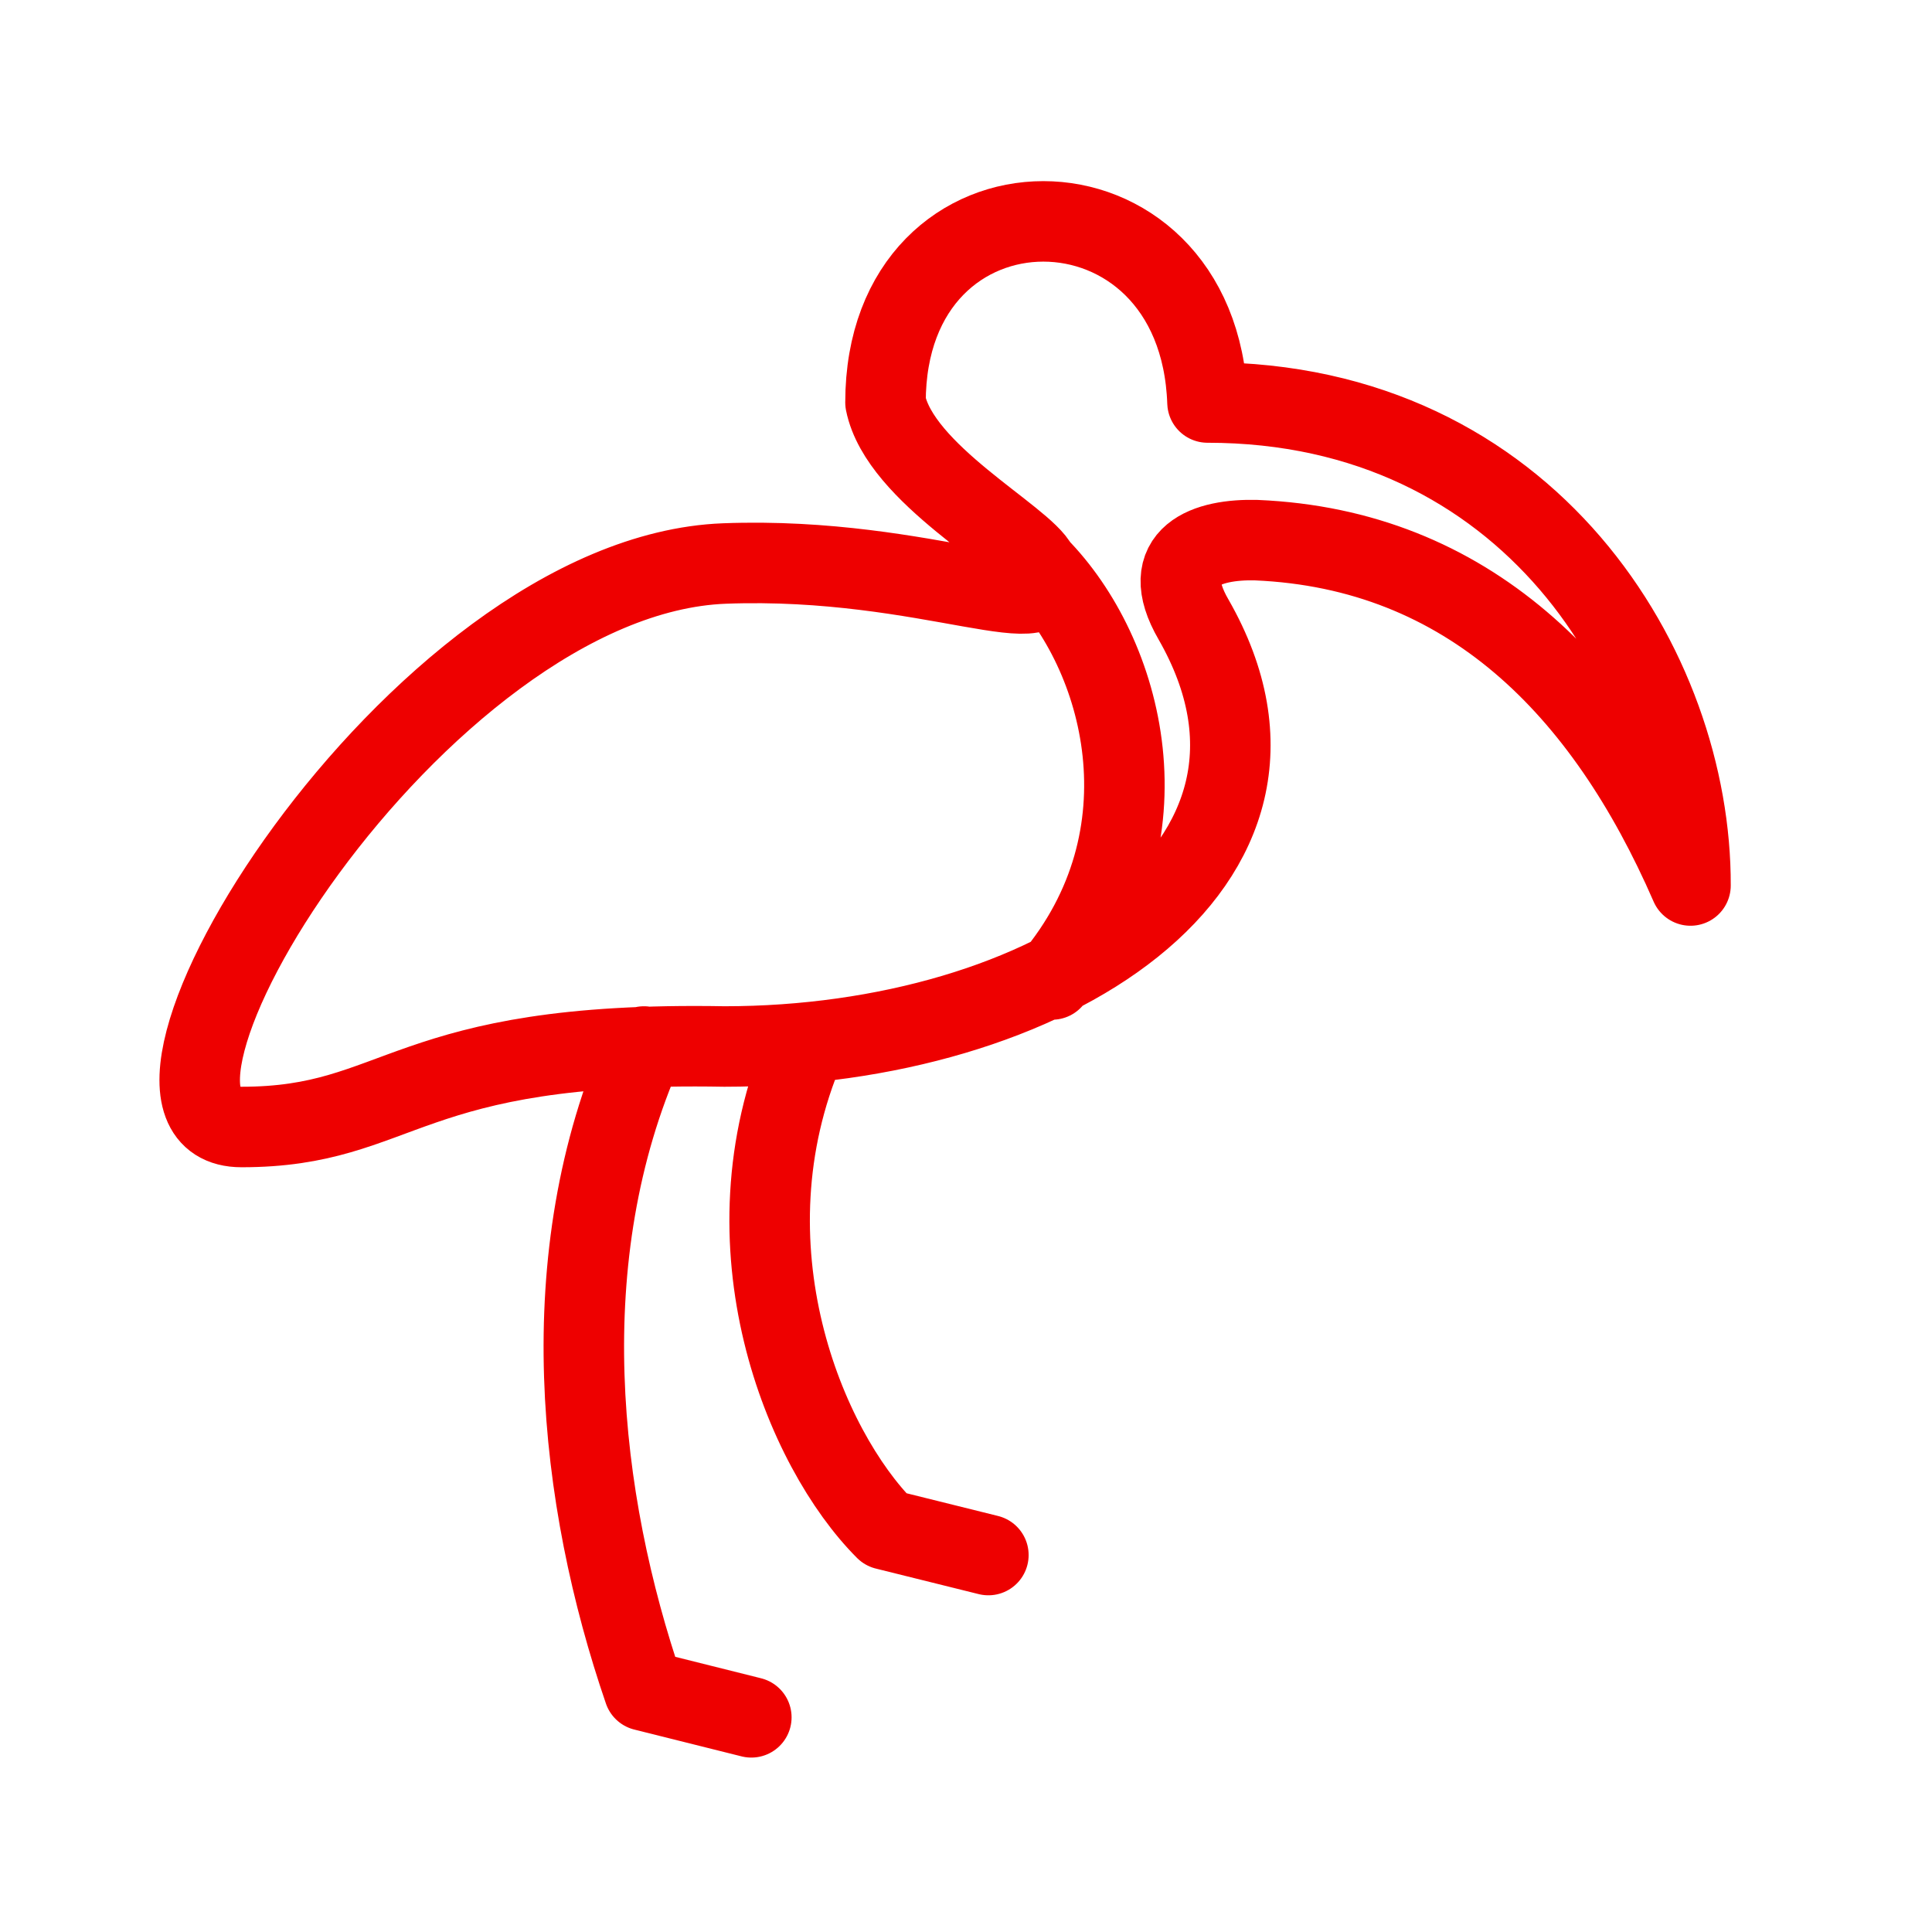 <?xml version="1.0" encoding="UTF-8" standalone="no"?>
<!-- Created with Inkscape (http://www.inkscape.org/) -->

<svg
   xmlns:dc="http://purl.org/dc/elements/1.1/"
   xmlns:cc="http://creativecommons.org/ns#"
   xmlns:rdf="http://www.w3.org/1999/02/22-rdf-syntax-ns#"
   xmlns:svg="http://www.w3.org/2000/svg"
   xmlns="http://www.w3.org/2000/svg"
   xmlns:sodipodi="http://sodipodi.sourceforge.net/DTD/sodipodi-0.dtd"
   xmlns:inkscape="http://www.inkscape.org/namespaces/inkscape"
   width="36"
   height="36"
   viewBox="0 0 36 36"
   version="1.1"
   id="svg"
   inkscape:version="0.92.4 (unknown)"
   sodipodi:docname="ibis.svg"
   style="fill:none;stroke:#ee0000;stroke-width:1.5;stroke-linecap:round;stroke-linejoin:round;stroke-miterlimit:5">
  <defs
     id="defs10" />
  <sodipodi:namedview
     id="base"
     pagecolor="#cbccd2"
     bordercolor="#666666"
     borderopacity="1.0"
     inkscape:pageopacity="0"
     inkscape:pageshadow="2"
     inkscape:zoom="31.9999999156"
     inkscape:cx="15.6594653784"
     inkscape:cy="16.5999337479"
     inkscape:document-units="px"
     inkscape:current-layer="svg"
     showgrid="true"
     units="px"
     inkscape:window-width="1280"
     inkscape:window-height="648"
     inkscape:window-x="0"
     inkscape:window-y="36"
     inkscape:window-maximized="1"
     inkscape:showpageshadow="false"
     borderlayer="true"
     showguides="true"
     inkscape:guide-bbox="true"
     guidecolor="#0499c5"
     guideopacity="1"
     inkscape:snap-smooth-nodes="true">
    <inkscape:grid
       type="xygrid"
       id="pixels"
       spacingx="1.5"
       spacingy="1.5"
       empspacing="2"
       empcolor="#404040"
       empopacity="0.25"
       color="#dadada"
       opacity="0.2"
       originy="0"
       originx="0" />
    <sodipodi:guide
       position="3,3"
       orientation="1,0"
       id="gl"
       inkscape:locked="false" />
    <sodipodi:guide
       position="33,33"
       orientation="0,1"
       id="g2"
       inkscape:locked="false" />
    <sodipodi:guide
       position="33,33"
       orientation="1,0"
       id="g3"
       inkscape:locked="false" />
    <sodipodi:guide
       position="3,3"
       orientation="0,1"
       id="g4"
       inkscape:locked="false" />
  </sodipodi:namedview>
  <path
     sodipodi:nodetypes="cccccccccssscccccc"
     inkscape:connector-curvature="0"
     d="m 19.605,18.251 c 2.256,-2.676 1.335,-6.068 -0.265,-7.692 M 12,19.5 c -1.747,3.928 -1.22,8.442 0,12 l 2,0.5 m 1,-12.5 c -1.586,3.712 0,7.5 1.5,9 l 1.917,0.476 M 16.5,7.5 c 0.268,1.334 2.585,2.523 2.84,3.059 C 19.922,11.784 17.328,10.354 13.5,10.5 7.735,10.719 1.5,21 4.5,21 c 3,0 3,-1.607 9,-1.5 6,0 11.368,-3.36 8.741,-7.954 -0.697,-1.2 0.268,-1.505 1.169,-1.481 C 27.349,10.233 29.897,12.818 31.5,16.5 c 0.015,-4.016 -3,-9 -9,-9 -0.157,-4.5 -6,-4.5 -6,0 z"
     id="path6465-36" />
</svg>
